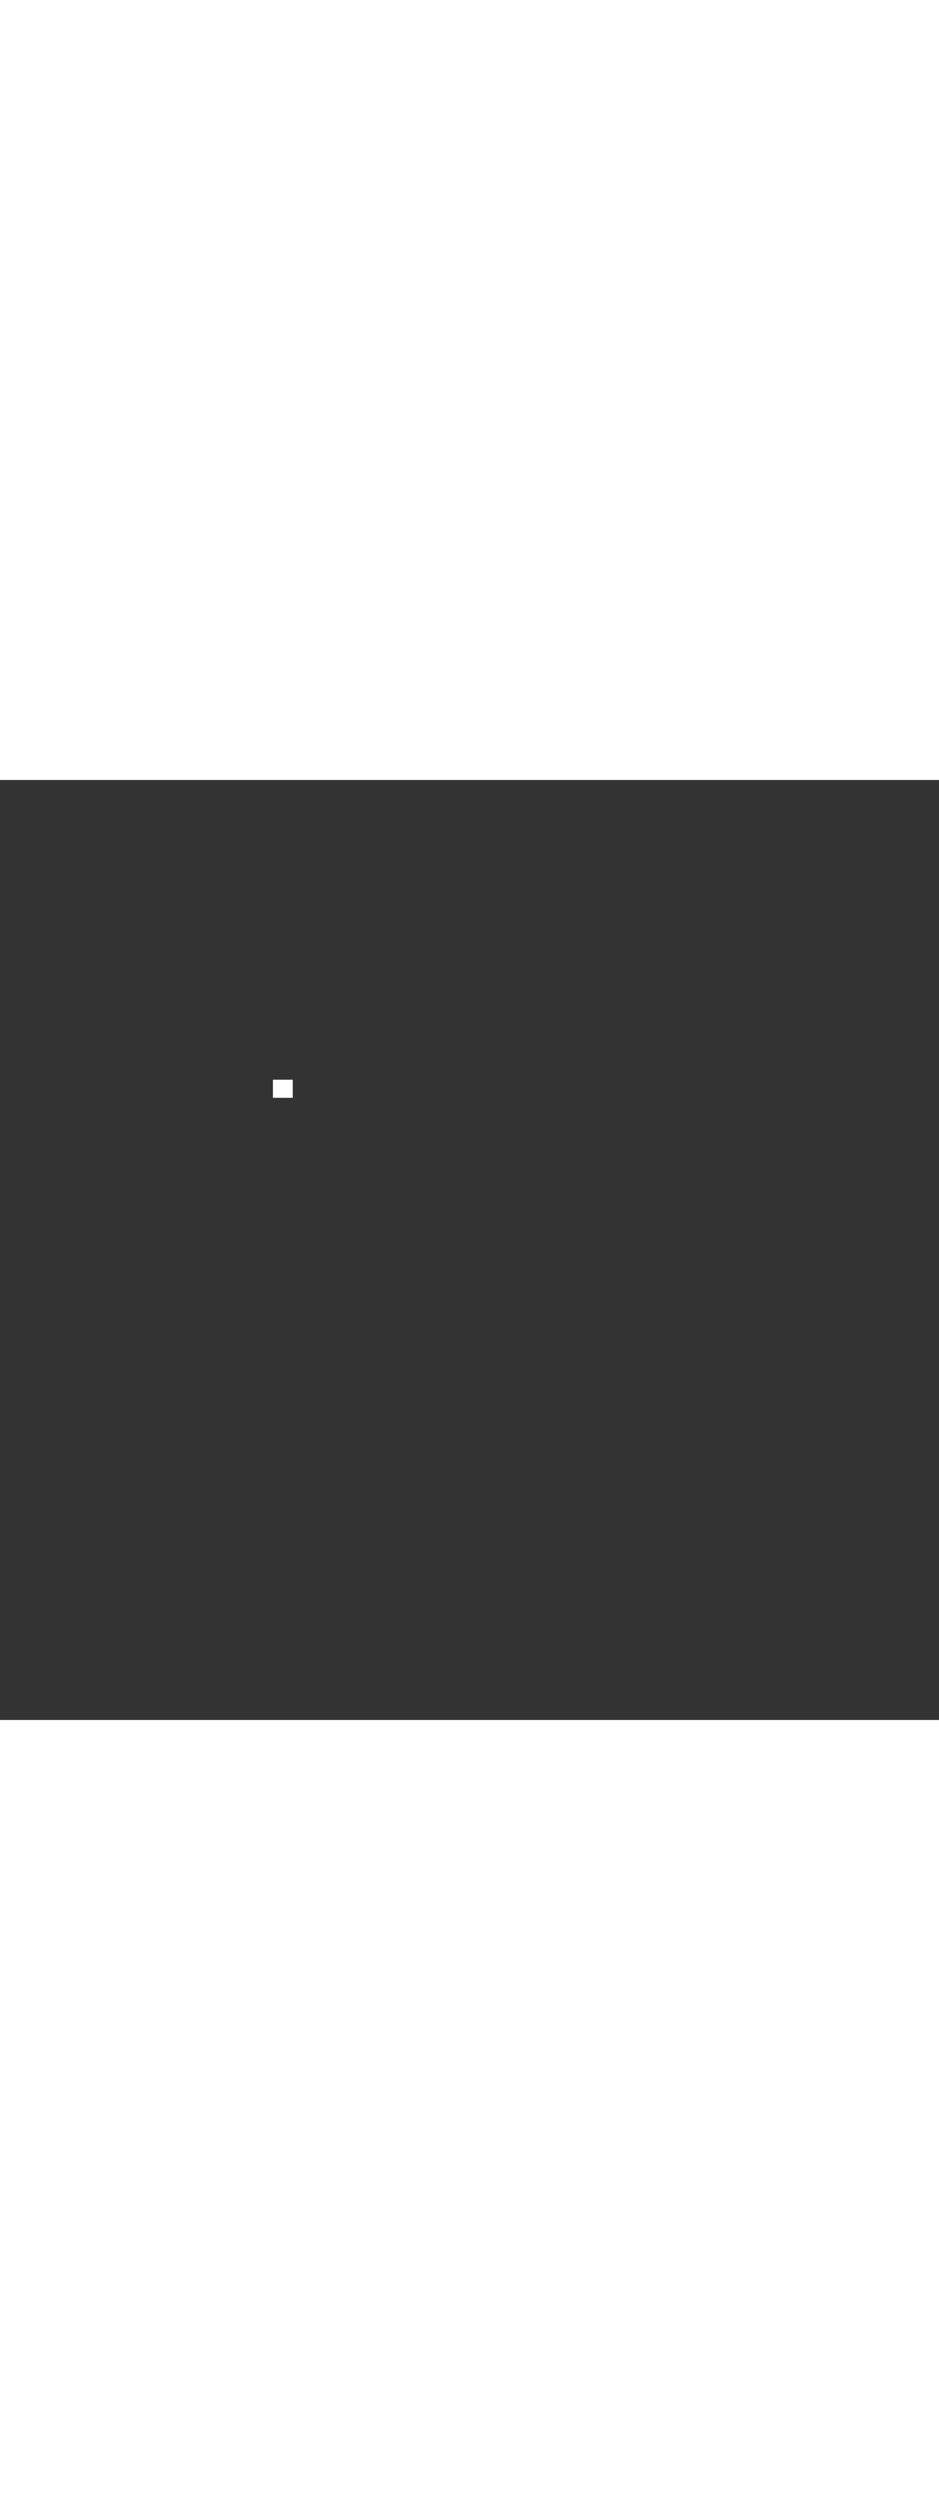 <?xml version='1.0' encoding='utf-8'?>
<svg xmlns:svg="http://www.w3.org/2000/svg" id="_0233_global_warming_1" viewBox="0 0 500 500" data-imageid="global-warming-1-26" imageName="Global Warming 1" class="illustrations_image" style="width: 188px;"><rect x="0" y="0" width="500" height="500" fill="#333333" stroke="none"/><svg:style>.cls-1_global-warming-1-26,.cls-2_global-warming-1-26,.cls-3_global-warming-1-26,.cls-4_global-warming-1-26{fill:#fff;}.cls-5_global-warming-1-26{fill:#a5a5a5;}.cls-6_global-warming-1-26{opacity:.15;}.cls-6_global-warming-1-26,.cls-7_global-warming-1-26{fill:#ffd200;}.cls-2_global-warming-1-26{opacity:.38;}.cls-8_global-warming-1-26{opacity:.39;}.cls-8_global-warming-1-26,.cls-9_global-warming-1-26{fill:#e6e6e6;}.cls-3_global-warming-1-26{opacity:.1;}.cls-10_global-warming-1-26{fill:#000001;opacity:.09;}.cls-4_global-warming-1-26{opacity:.44;}.cls-11_global-warming-1-26{fill:#24285b;}.cls-12_global-warming-1-26{fill:#68e1fd;}</svg:style><svg:path class="cls-1_global-warming-1-26" x="145.33" y="159.43" width="10.55" height="9.62" id="element_541" d="M 145.33 169.05 L 155.88 169.05 L 155.88 159.43 L 145.33 159.43 L 145.33 169.05 Z" /></svg>